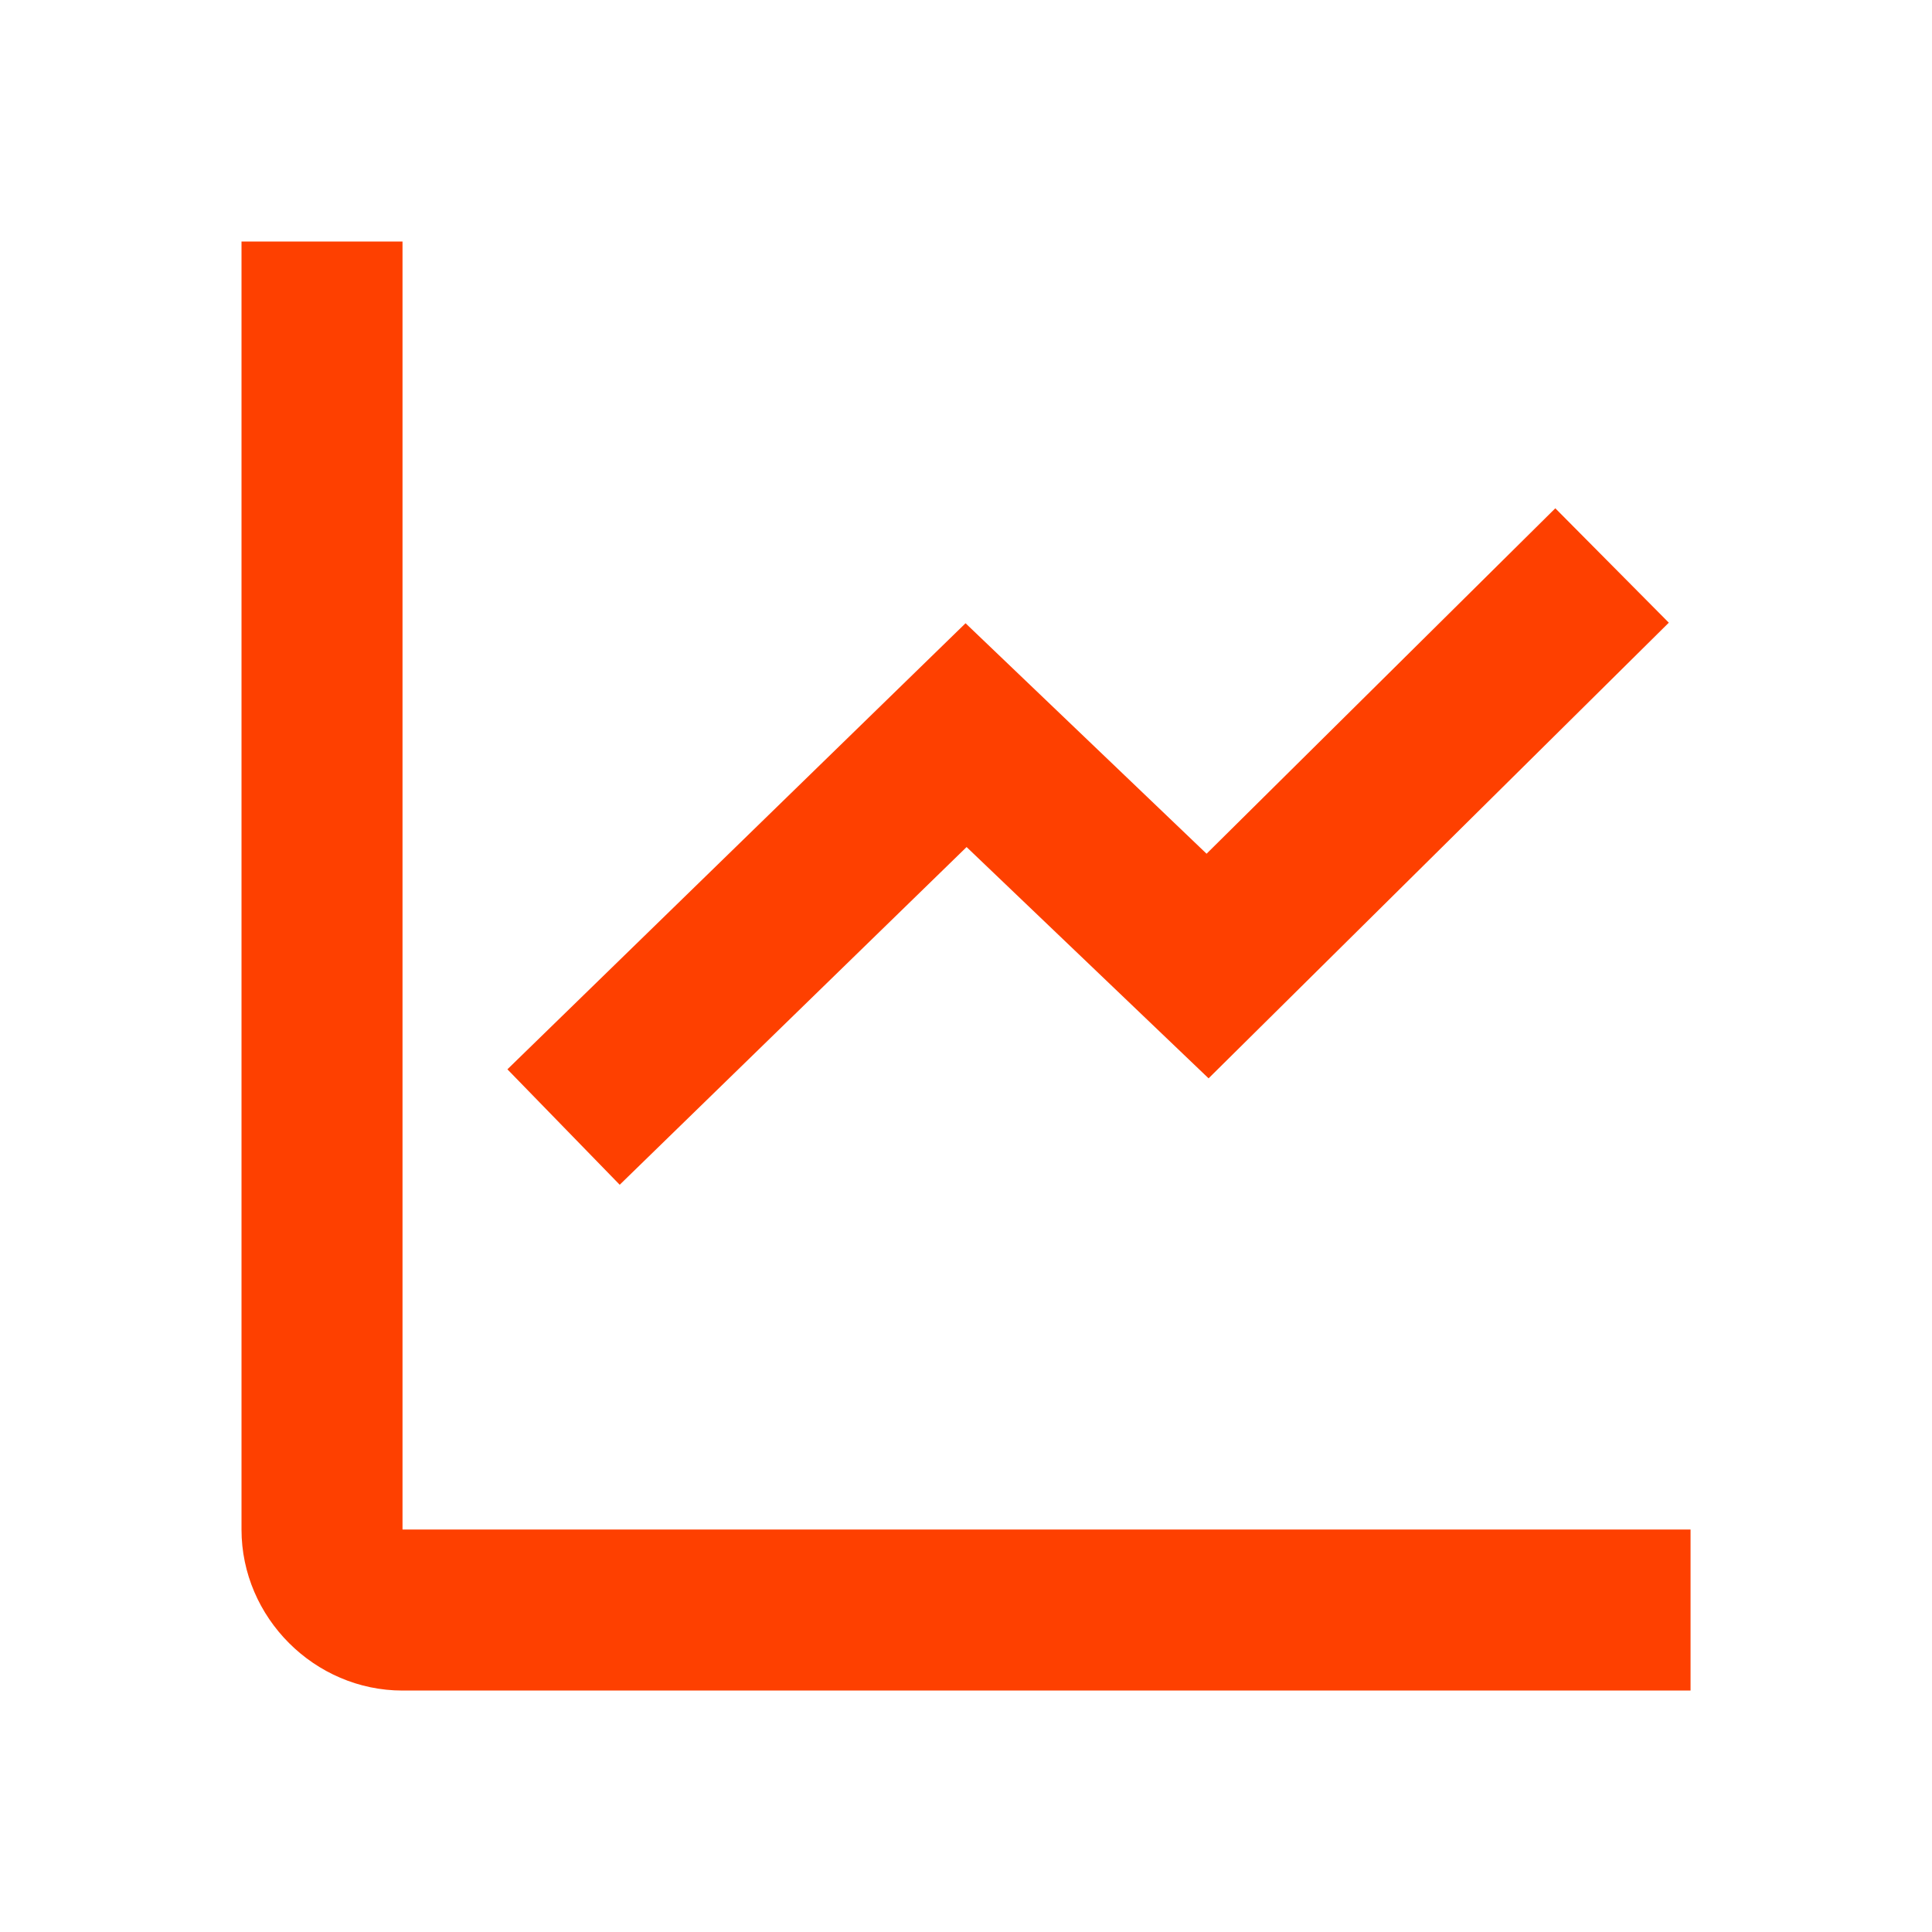 <svg xmlns="http://www.w3.org/2000/svg" xmlns:xlink="http://www.w3.org/1999/xlink" viewBox="0,0,256,256" width="24px" height="24px" fill-rule="nonzero"><g fill="#fe4000" fill-rule="nonzero" stroke="none" stroke-width="1" stroke-linecap="butt" stroke-linejoin="miter" stroke-miterlimit="10" stroke-dasharray="" stroke-dashoffset="0" font-family="none" font-weight="none" font-size="none" text-anchor="none" style="mix-blend-mode: normal"><g transform="scale(10.667,10.667)"><path d="M3,3v16c0,1.093 0.907,2 2,2h16v-2h-16v-16zM19.32,6.314l-4.332,4.291l-2.994,-2.863l-5.691,5.541l1.395,1.434l4.309,-4.195l3.006,2.873l5.717,-5.66z"></path></g></g></svg>